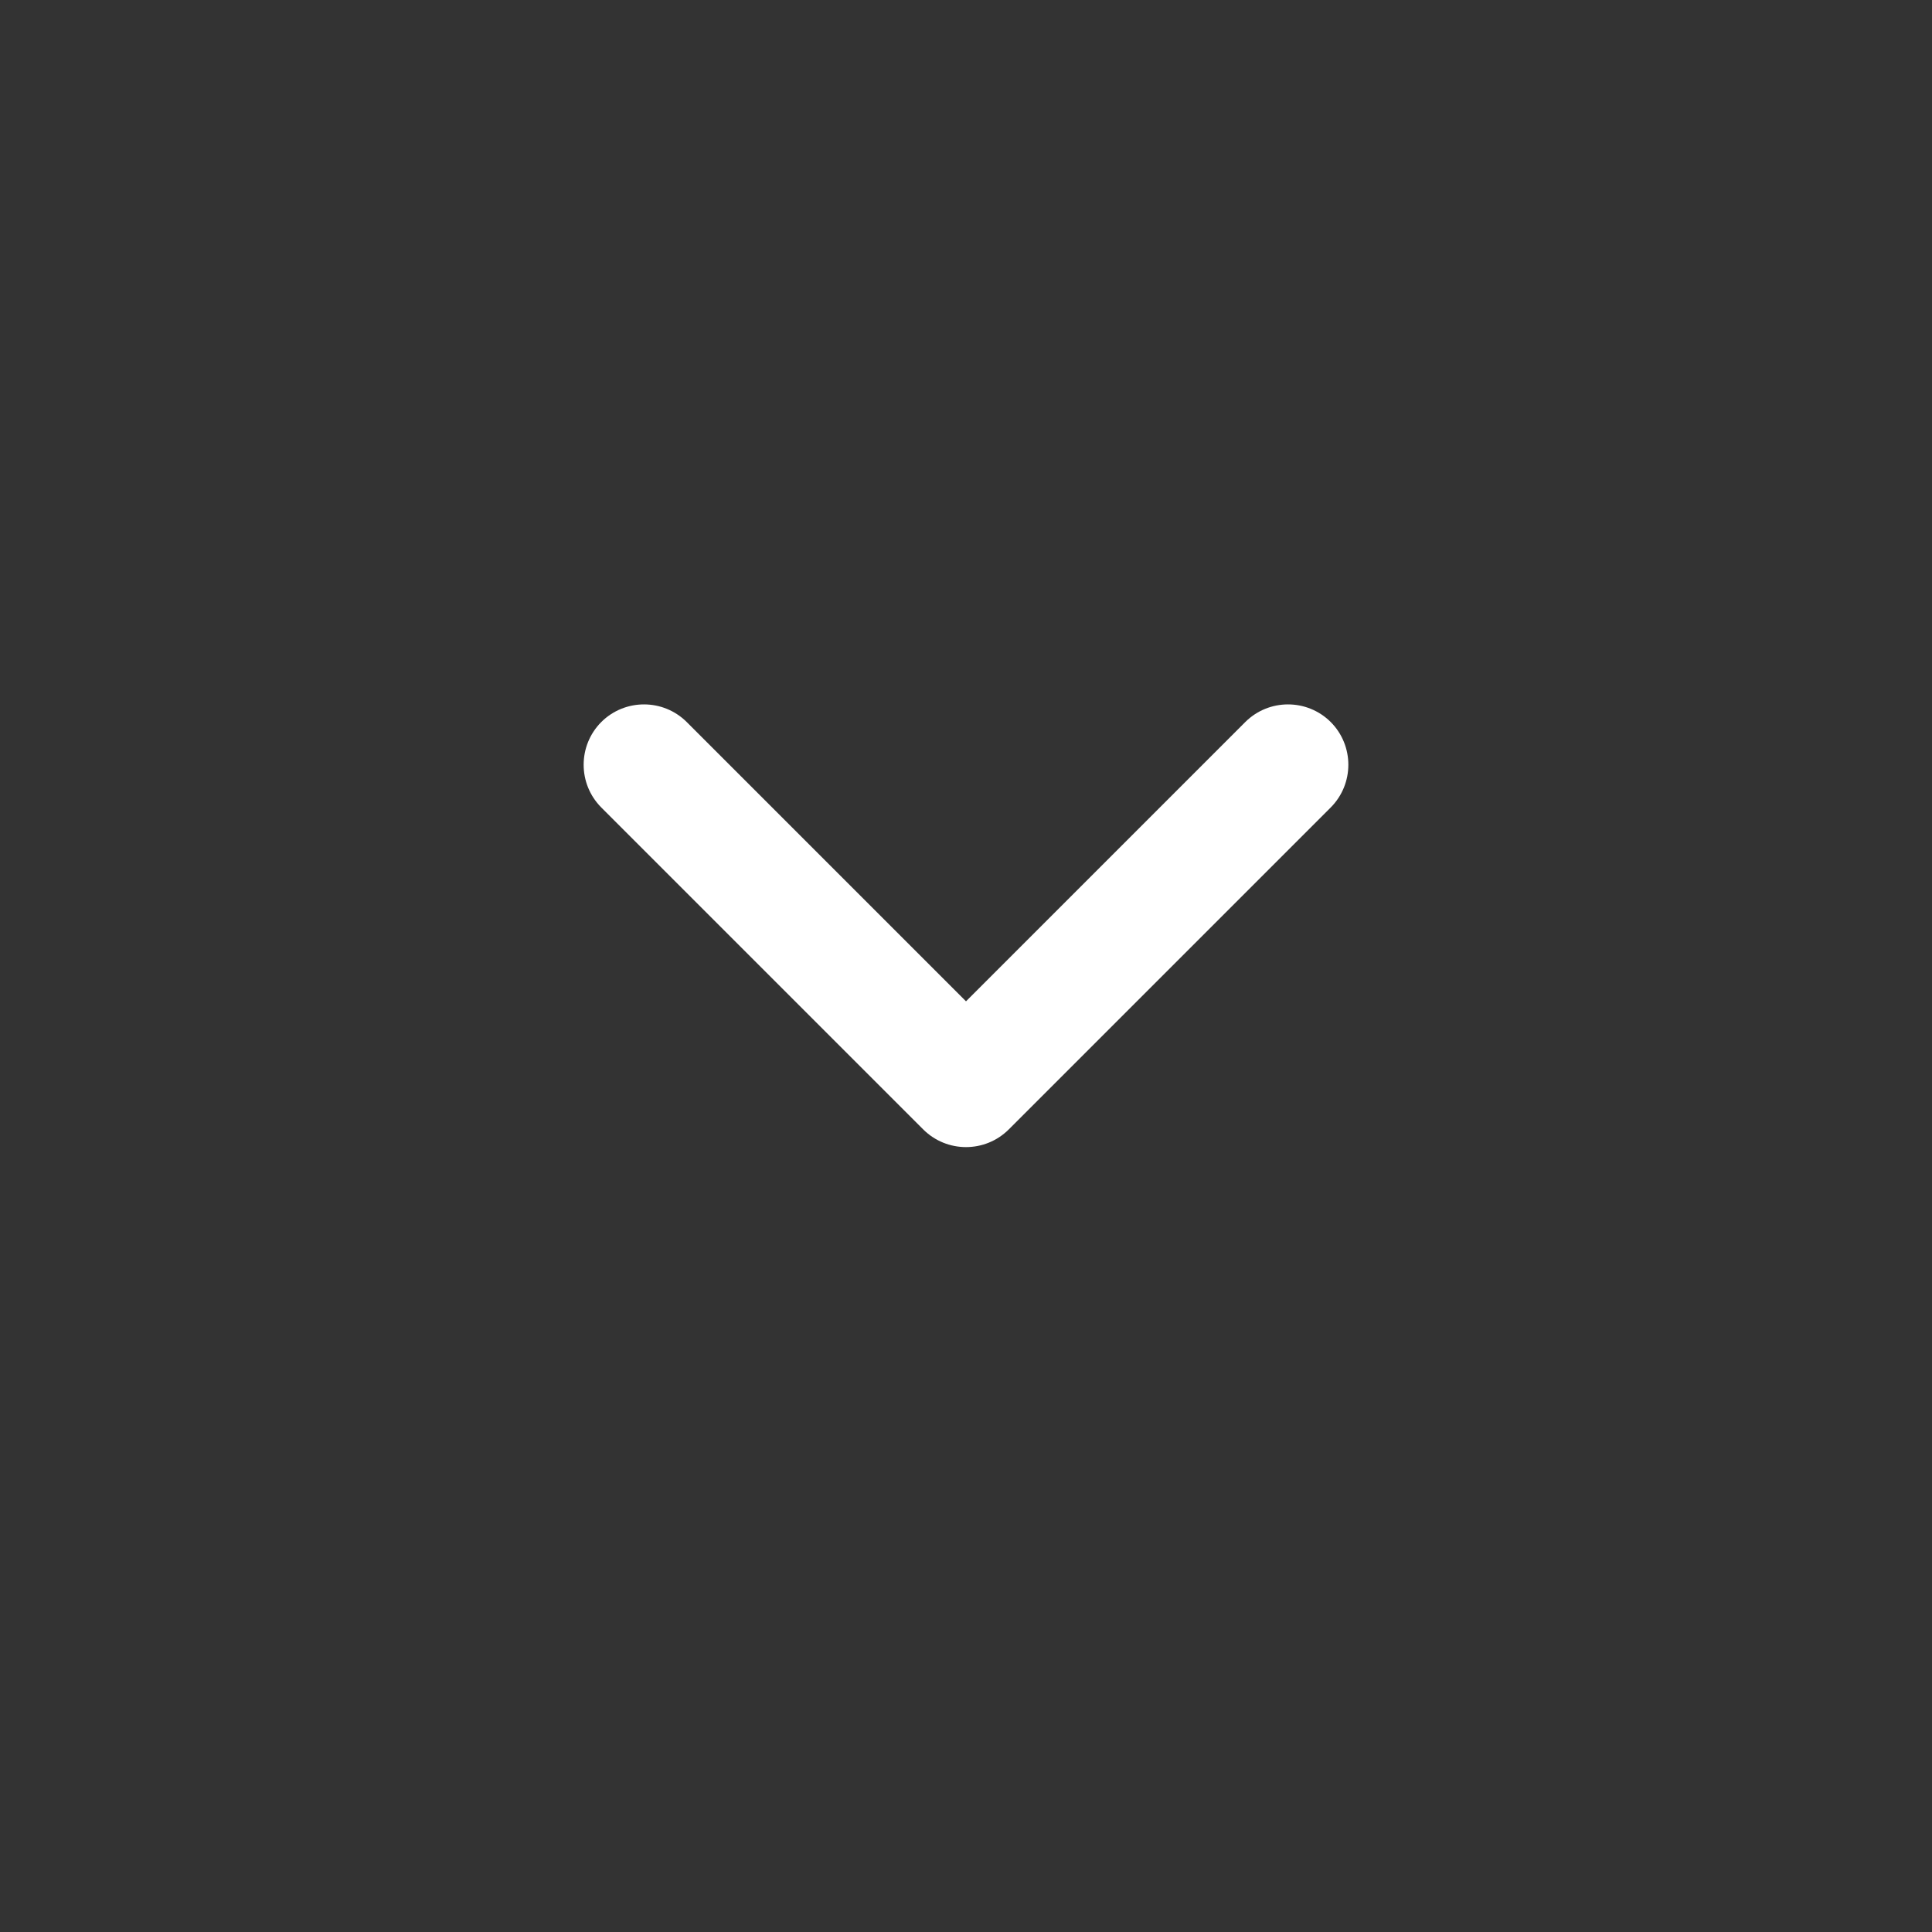 <svg width="18" height="18" viewBox="0 0 18 18" fill="none" xmlns="http://www.w3.org/2000/svg">
<rect x="0" y="0" width="18" height="18" fill="#333333" stroke="none"/>
<path fill-rule="evenodd" clip-rule="evenodd" d="M12.398 6.727C12.617 6.947 12.617 7.303 12.398 7.523L9.398 10.523C9.178 10.742 8.822 10.742 8.602 10.523L5.602 7.523C5.383 7.303 5.383 6.947 5.602 6.727C5.822 6.508 6.178 6.508 6.398 6.727L9 9.329L11.602 6.727C11.822 6.508 12.178 6.508 12.398 6.727Z" fill="white"/>
</svg>
